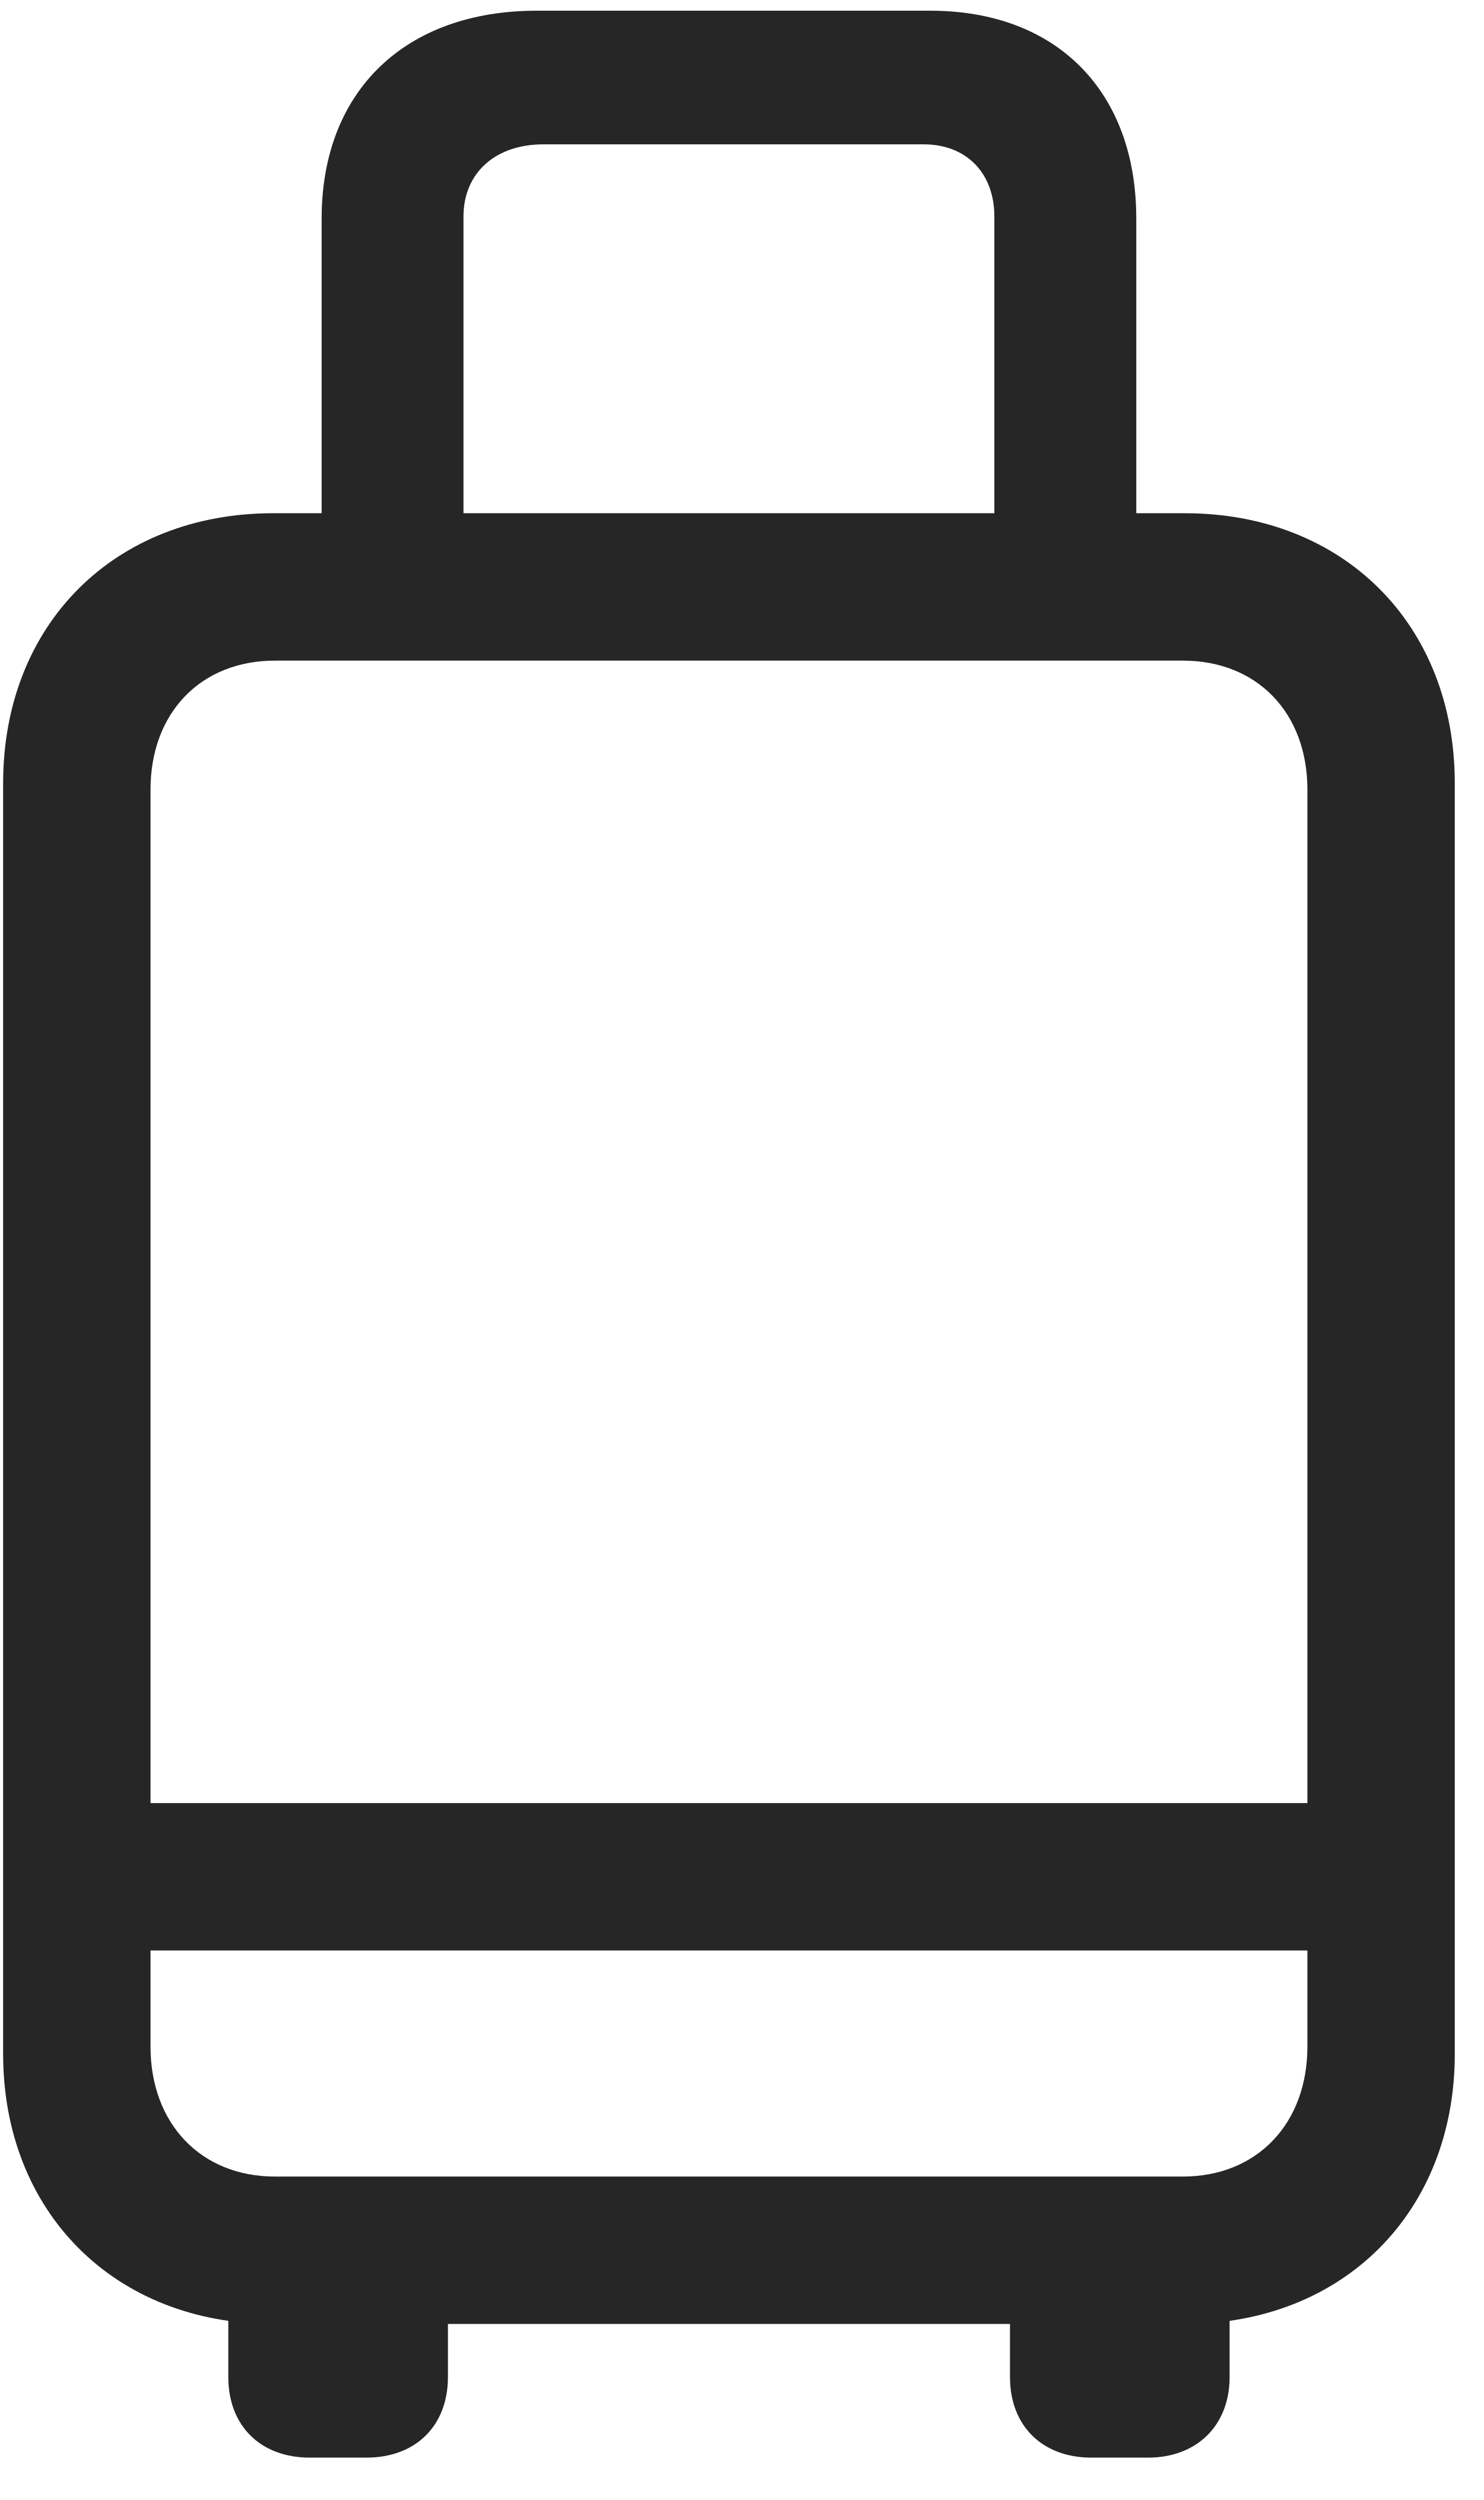 <svg width="19" height="32" viewBox="0 0 19 32" fill="none" xmlns="http://www.w3.org/2000/svg">
<g clip-path="url(#clip0_2207_10729)">
<path d="M3.497 29.75H15.169C17.196 29.75 18.626 28.32 18.626 26.293V10.027C18.626 7.988 17.196 6.57 15.169 6.57H3.497C1.47 6.57 0.04 7.988 0.04 10.027V26.293C0.04 28.32 1.47 29.75 3.497 29.75ZM3.52 27.863C2.571 27.863 1.927 27.184 1.927 26.199V10.109C1.927 9.125 2.571 8.457 3.52 8.457H15.145C16.095 8.457 16.739 9.125 16.739 10.109V26.199C16.739 27.184 16.095 27.863 15.145 27.863H3.52ZM0.919 24.969H17.782V23.082H0.919V24.969ZM4.118 7.918H5.934V2.773C5.934 2.211 6.345 1.848 6.954 1.848H11.829C12.368 1.848 12.731 2.211 12.731 2.773V7.895H14.548V2.797C14.548 1.168 13.528 0.137 11.911 0.137H6.872C5.184 0.137 4.118 1.168 4.118 2.797V7.918ZM3.966 31.461H4.692C5.325 31.461 5.735 31.051 5.735 30.43V28.648H2.923V30.43C2.923 31.051 3.333 31.461 3.966 31.461ZM13.973 31.461H14.7C15.321 31.461 15.743 31.051 15.743 30.43V28.648H12.931V30.43C12.931 31.051 13.341 31.461 13.973 31.461Z" fill="black" fill-opacity="0.85"/>
</g>
<defs>
<clipPath id="clip0_2207_10729">
<rect width="18.586" height="31.84" fill="white" transform="translate(0.04 0.137)"/>
</clipPath>
</defs>
</svg>
